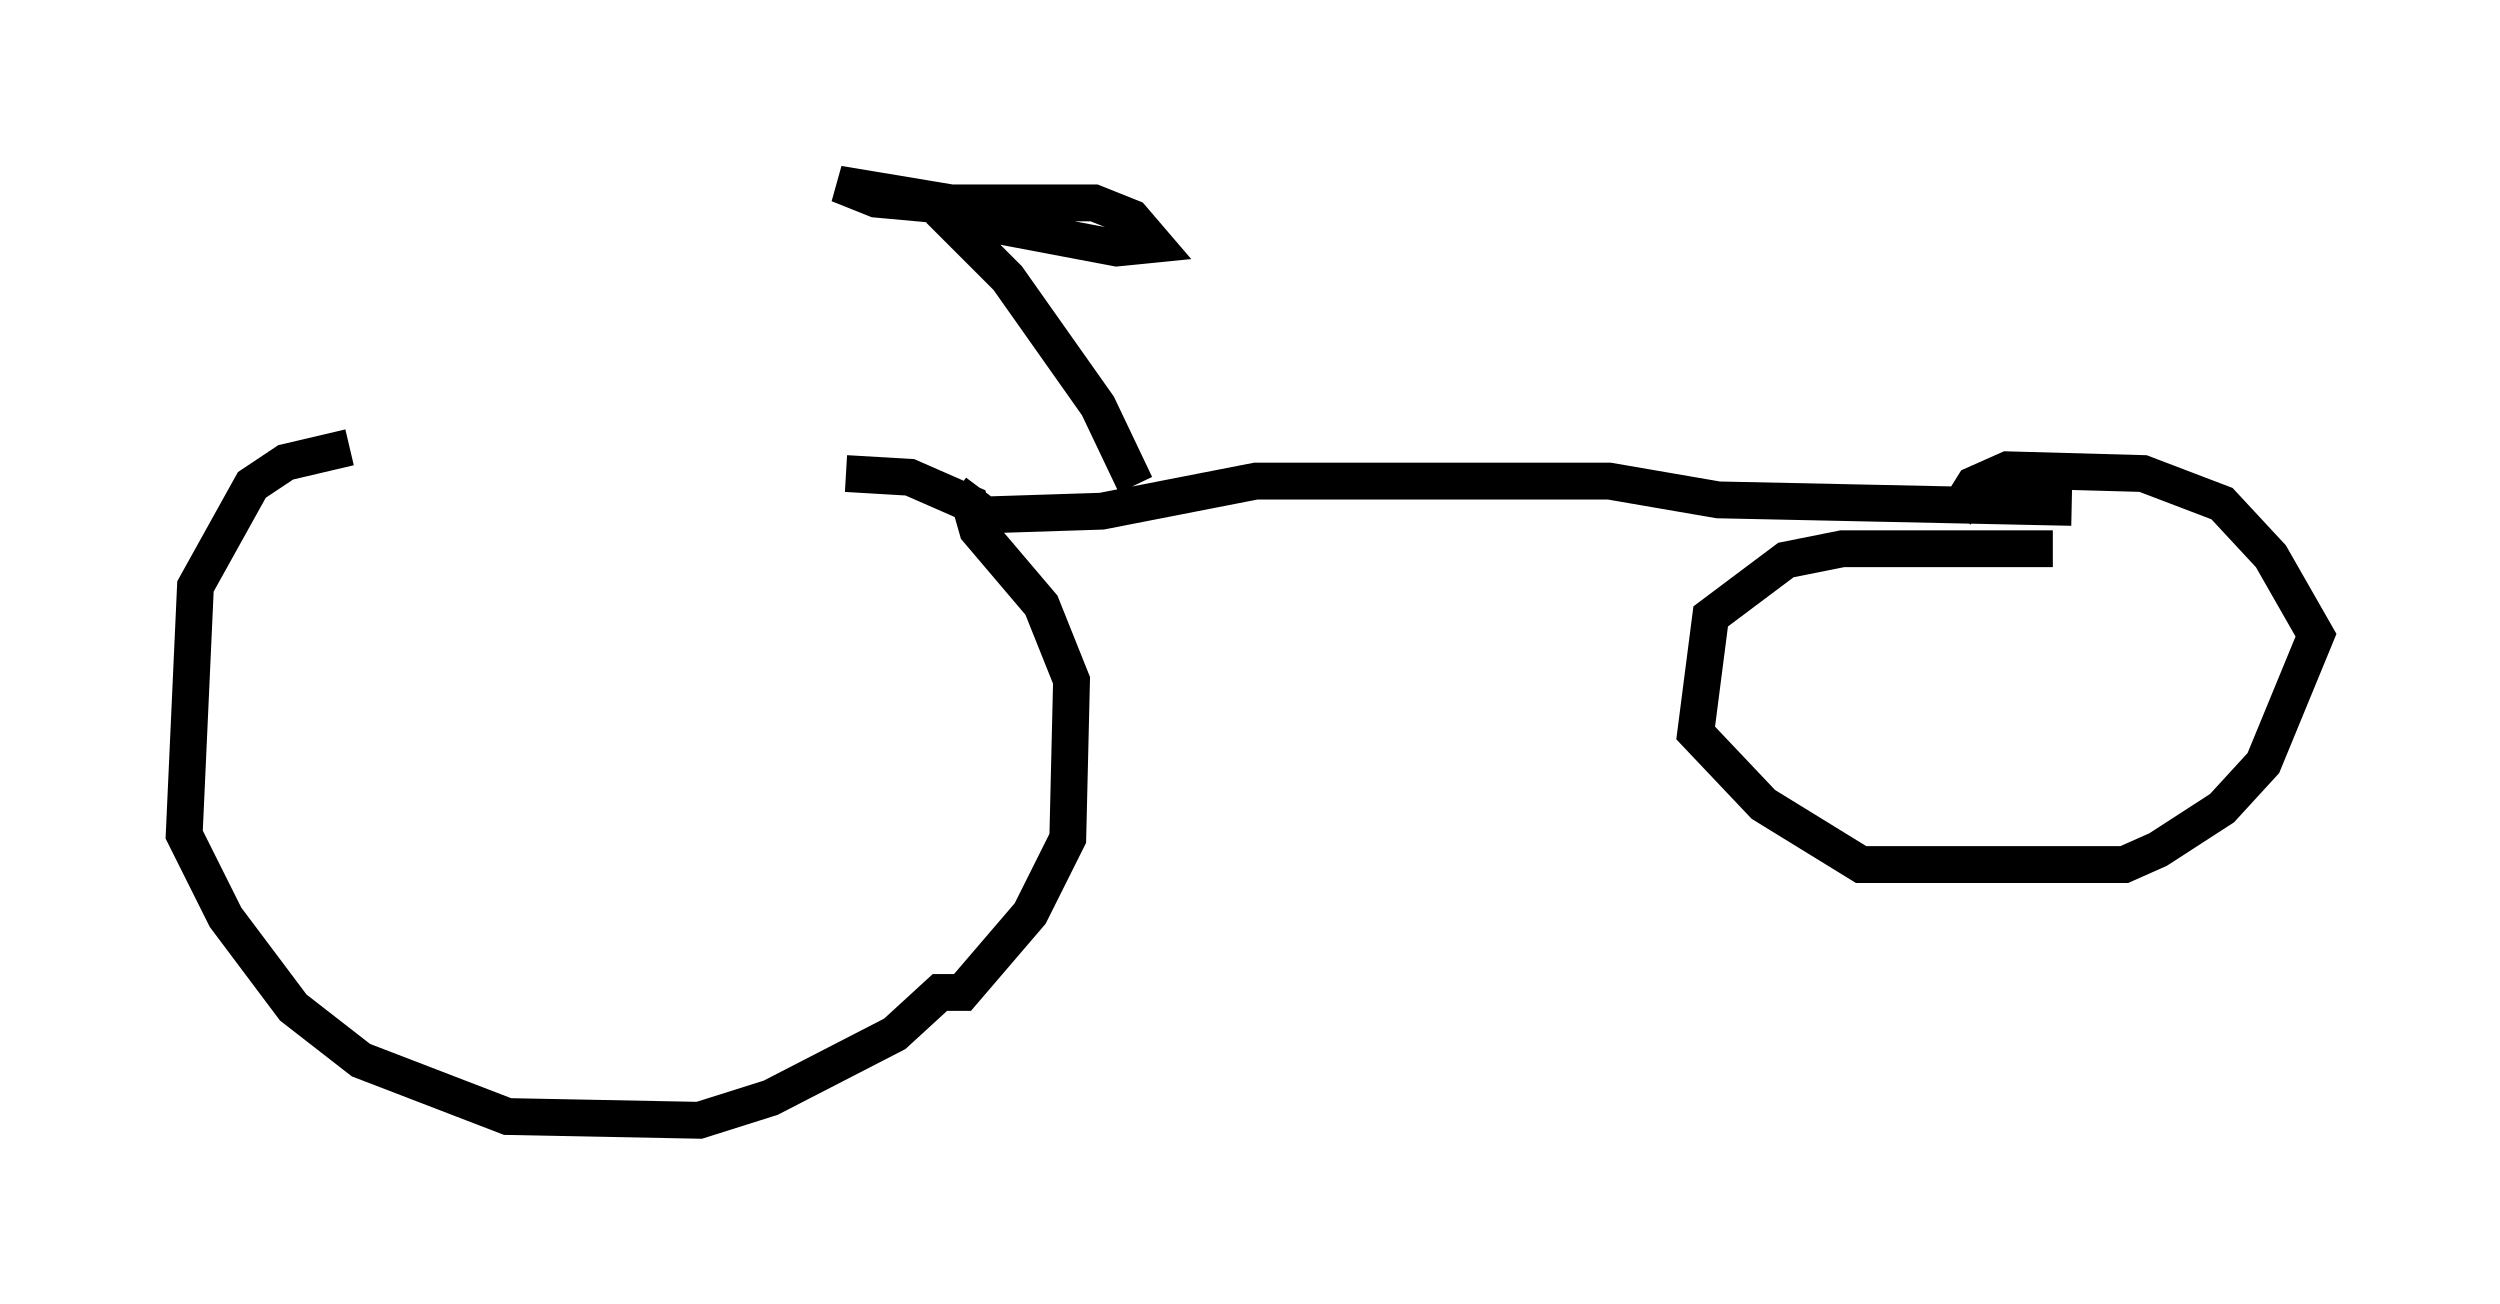 <?xml version="1.0" encoding="utf-8" ?>
<svg baseProfile="full" height="35.419" version="1.1" width="67.882" xmlns="http://www.w3.org/2000/svg" xmlns:ev="http://www.w3.org/2001/xml-events" xmlns:xlink="http://www.w3.org/1999/xlink"><defs /><rect fill="white" height="35.419" width="67.882" x="0" y="0" /><path d="M25.723, 12.146 m-16.231, 0.0 l-1.735, 0.408 -0.919, 0.613 l-1.531, 2.756 -0.306, 6.738 l1.123, 2.246 1.838, 2.45 l1.838, 1.429 3.981, 1.531 l5.206, 0.102 1.94, -0.613 l3.369, -1.735 1.225, -1.123 l0.613, 0.0 1.838, -2.144 l1.021, -2.042 0.102, -4.288 l-0.817, -2.042 -1.735, -2.042 l-0.204, -0.715 -1.633, -0.715 l-1.735, -0.102 m32.769, 2.042 l-5.717, 0.0 -1.531, 0.306 l-2.042, 1.531 -0.408, 3.165 l1.838, 1.94 2.654, 1.633 l7.146, 0.0 0.919, -0.408 l1.735, -1.123 1.123, -1.225 l1.429, -3.471 -1.225, -2.144 l-1.327, -1.429 -2.144, -0.817 l-3.675, -0.102 -0.919, 0.408 l-0.51, 0.817 m3.165, -0.204 l-9.596, -0.204 -2.96, -0.51 l-9.596, 0.0 -4.185, 0.817 l-3.165, 0.102 -0.817, -0.613 m4.9, -0.204 l-1.021, -2.144 -2.45, -3.471 l-1.327, -1.327 0.51, -0.204 l3.777, 0.715 1.021, -0.102 l-0.613, -0.715 -1.021, -0.408 l-3.879, 0.0 -3.063, -0.51 l1.021, 0.408 2.246, 0.204 " fill="none" stroke="black" stroke-width="1" /></svg>